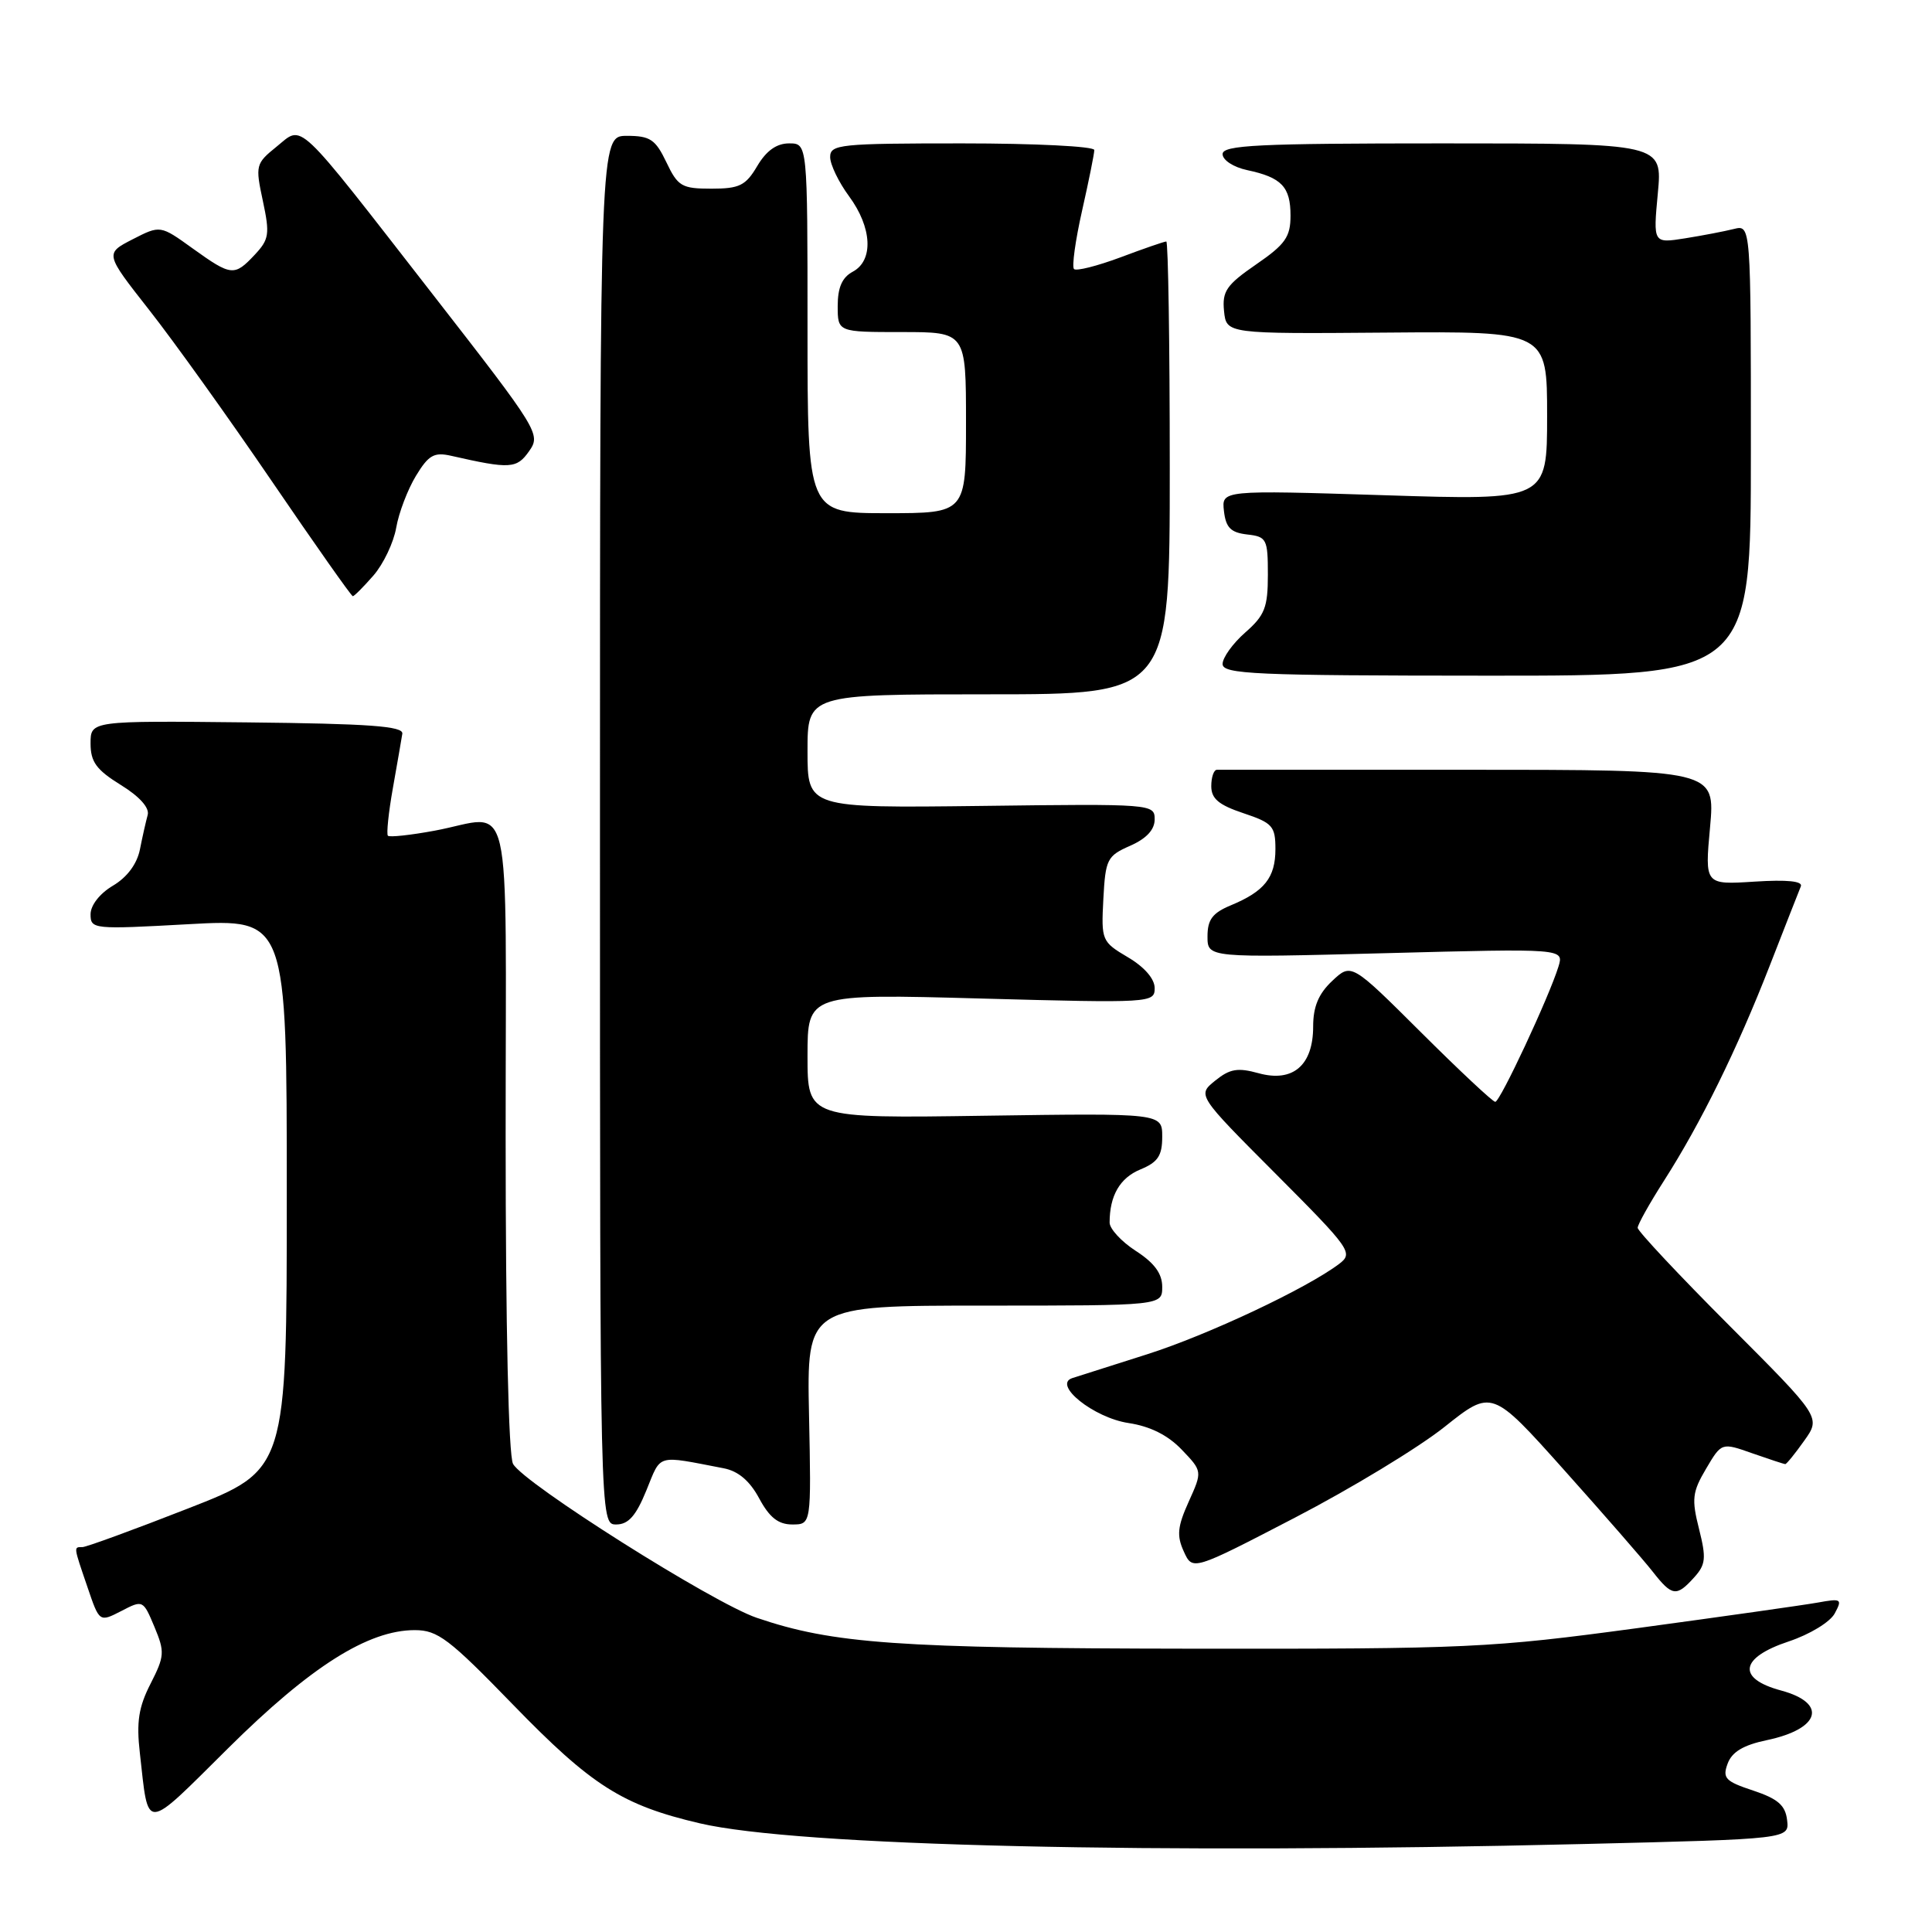 <?xml version="1.0" encoding="UTF-8" standalone="no"?>
<!DOCTYPE svg PUBLIC "-//W3C//DTD SVG 1.1//EN" "http://www.w3.org/Graphics/SVG/1.1/DTD/svg11.dtd" >
<svg xmlns="http://www.w3.org/2000/svg" xmlns:xlink="http://www.w3.org/1999/xlink" version="1.1" viewBox="0 0 256 256">
 <g >
 <path fill="currentColor"
d=" M 209.89 244.34 C 237.10 243.68 237.10 243.68 236.80 241.17 C 236.57 239.21 235.58 238.35 232.31 237.26 C 228.61 236.04 228.21 235.61 228.92 233.69 C 229.49 232.14 231.00 231.23 234.11 230.58 C 241.21 229.09 242.19 225.67 236.00 224.00 C 230.10 222.41 230.53 219.65 237.01 217.50 C 239.80 216.57 242.50 214.93 243.11 213.79 C 244.14 211.87 244.00 211.78 240.86 212.35 C 239.01 212.68 228.28 214.20 217.00 215.73 C 197.51 218.36 194.61 218.50 158.00 218.46 C 118.95 218.41 110.39 217.81 100.28 214.37 C 94.49 212.41 69.35 196.53 67.98 193.97 C 67.38 192.85 67.00 175.89 67.00 150.57 C 67.00 103.32 68.12 108.12 57.59 110.07 C 54.41 110.66 51.62 110.96 51.40 110.74 C 51.19 110.52 51.48 107.67 52.06 104.42 C 52.64 101.16 53.20 97.92 53.31 97.22 C 53.46 96.22 48.94 95.89 32.75 95.72 C 12.00 95.50 12.00 95.50 12.00 98.51 C 12.00 100.95 12.76 102.00 15.99 104.00 C 18.48 105.53 19.83 107.04 19.57 107.98 C 19.34 108.82 18.87 110.88 18.54 112.56 C 18.15 114.49 16.84 116.25 14.96 117.36 C 13.22 118.39 12.00 119.95 12.00 121.15 C 12.00 123.13 12.36 123.16 25.00 122.46 C 38.00 121.74 38.00 121.74 38.00 158.25 C 38.00 194.77 38.00 194.77 24.92 199.88 C 17.72 202.70 11.42 205.00 10.92 205.00 C 9.74 205.00 9.72 204.83 11.59 210.30 C 13.17 214.96 13.17 214.96 16.07 213.47 C 18.93 211.98 18.97 212.00 20.46 215.56 C 21.85 218.89 21.81 219.45 19.95 223.10 C 18.37 226.19 18.06 228.17 18.53 232.27 C 19.72 242.79 18.95 242.83 30.24 231.64 C 41.15 220.82 48.78 216.00 54.96 216.00 C 58.00 216.00 59.51 217.15 67.96 225.86 C 78.38 236.60 82.46 239.20 92.73 241.60 C 105.63 244.62 152.88 245.72 209.89 244.34 Z  M 224.47 209.03 C 226.02 207.32 226.11 206.48 225.13 202.59 C 224.13 198.64 224.24 197.70 226.06 194.62 C 228.12 191.13 228.12 191.13 232.19 192.57 C 234.42 193.35 236.39 194.00 236.56 194.00 C 236.73 194.00 237.86 192.61 239.07 190.90 C 241.28 187.80 241.28 187.80 229.14 175.64 C 222.46 168.95 217.00 163.12 217.00 162.69 C 217.00 162.26 218.57 159.45 220.49 156.45 C 225.37 148.82 230.17 139.06 234.49 127.98 C 236.52 122.77 238.38 118.03 238.62 117.45 C 238.91 116.76 236.83 116.54 232.48 116.82 C 225.89 117.24 225.89 117.24 226.59 109.62 C 227.28 102.00 227.28 102.00 194.64 102.00 C 176.69 102.00 161.66 102.00 161.25 102.00 C 160.84 102.00 160.50 102.97 160.50 104.17 C 160.50 105.83 161.49 106.66 164.75 107.75 C 168.62 109.04 169.00 109.47 169.00 112.51 C 169.00 116.29 167.55 118.11 163.09 119.96 C 160.66 120.97 160.00 121.85 160.00 124.08 C 160.00 126.92 160.00 126.92 183.62 126.30 C 207.24 125.68 207.24 125.68 206.50 128.09 C 205.27 132.08 198.77 146.00 198.13 146.00 C 197.80 146.00 193.38 141.86 188.30 136.80 C 179.06 127.60 179.06 127.60 176.53 129.97 C 174.71 131.68 174.00 133.39 174.00 136.02 C 174.00 141.16 171.32 143.46 166.78 142.21 C 164.00 141.44 162.96 141.62 161.02 143.19 C 158.64 145.11 158.64 145.11 169.04 155.54 C 178.98 165.51 179.34 166.03 177.46 167.46 C 173.18 170.71 160.05 176.89 152.00 179.45 C 147.32 180.94 142.87 182.36 142.10 182.60 C 139.42 183.46 144.93 187.87 149.54 188.56 C 152.39 188.99 154.74 190.16 156.57 192.07 C 159.33 194.95 159.33 194.95 157.51 198.98 C 156.02 202.28 155.90 203.49 156.86 205.58 C 158.02 208.14 158.02 208.14 171.58 201.10 C 179.04 197.23 187.96 191.82 191.41 189.07 C 197.68 184.08 197.68 184.08 207.26 194.79 C 212.53 200.68 217.81 206.74 218.99 208.25 C 221.56 211.53 222.14 211.61 224.47 209.03 Z  M 85.65 197.48 C 87.65 192.59 86.86 192.82 95.87 194.55 C 97.82 194.92 99.34 196.21 100.60 198.55 C 101.96 201.08 103.13 202.00 104.98 202.00 C 107.50 202.00 107.50 202.00 107.20 187.50 C 106.90 173.00 106.90 173.00 130.45 173.00 C 154.00 173.00 154.00 173.00 154.00 170.51 C 154.00 168.76 152.96 167.34 150.51 165.76 C 148.59 164.52 147.03 162.82 147.03 162.00 C 147.03 158.43 148.39 156.08 151.10 154.96 C 153.43 154.00 154.00 153.14 154.00 150.63 C 154.00 147.50 154.00 147.50 130.50 147.84 C 107.00 148.19 107.00 148.19 107.00 139.93 C 107.00 131.68 107.00 131.68 130.00 132.31 C 152.54 132.92 153.00 132.89 153.00 130.93 C 153.00 129.70 151.64 128.13 149.45 126.84 C 145.99 124.79 145.91 124.62 146.20 119.12 C 146.48 113.85 146.70 113.41 149.75 112.07 C 151.91 111.12 153.00 109.94 153.00 108.57 C 153.00 106.53 152.68 106.50 130.00 106.79 C 107.00 107.07 107.00 107.07 107.00 99.54 C 107.00 92.00 107.00 92.00 131.00 92.00 C 155.00 92.00 155.00 92.00 155.00 62.00 C 155.00 45.50 154.79 32.00 154.54 32.00 C 154.28 32.00 151.55 32.94 148.47 34.10 C 145.38 35.25 142.61 35.95 142.31 35.65 C 142.01 35.34 142.49 31.87 143.38 27.92 C 144.27 23.98 145.00 20.36 145.00 19.88 C 145.00 19.39 137.12 19.00 127.50 19.00 C 111.29 19.00 110.00 19.13 110.00 20.81 C 110.00 21.80 111.13 24.14 112.50 26.00 C 115.56 30.15 115.78 34.51 113.00 36.00 C 111.59 36.75 111.00 38.09 111.00 40.54 C 111.00 44.00 111.00 44.00 119.50 44.00 C 128.00 44.00 128.00 44.00 128.00 56.00 C 128.00 68.00 128.00 68.00 117.50 68.00 C 107.00 68.00 107.00 68.00 107.00 43.50 C 107.00 19.00 107.00 19.00 104.56 19.00 C 102.90 19.00 101.54 19.97 100.34 22.00 C 98.81 24.59 97.99 25.00 94.27 25.00 C 90.34 25.00 89.82 24.70 88.30 21.50 C 86.85 18.47 86.15 18.00 83.06 18.00 C 79.50 18.00 79.50 18.00 79.50 110.00 C 79.50 202.00 79.50 202.00 81.65 202.00 C 83.26 202.00 84.27 200.87 85.65 197.48 Z  M 232.00 59.67 C 232.00 29.78 232.00 29.78 229.75 30.34 C 228.51 30.65 225.60 31.21 223.28 31.58 C 219.05 32.25 219.05 32.25 219.67 25.62 C 220.29 19.00 220.29 19.00 191.14 19.00 C 166.63 19.00 162.00 19.23 162.00 20.42 C 162.00 21.21 163.43 22.15 165.25 22.54 C 169.82 23.51 171.00 24.75 171.00 28.57 C 171.00 31.40 170.31 32.38 166.44 35.04 C 162.51 37.75 161.93 38.59 162.19 41.21 C 162.50 44.24 162.50 44.24 183.75 44.07 C 205.00 43.90 205.00 43.90 205.00 55.10 C 205.00 66.31 205.00 66.31 183.43 65.62 C 161.86 64.94 161.86 64.94 162.18 67.72 C 162.43 69.91 163.08 70.57 165.25 70.82 C 167.84 71.11 168.00 71.42 168.00 76.16 C 168.00 80.49 167.59 81.54 165.00 83.81 C 163.35 85.26 162.00 87.14 162.00 87.98 C 162.00 89.33 166.21 89.52 197.00 89.53 C 232.00 89.55 232.00 89.55 232.00 59.67 Z  M 49.49 76.25 C 50.80 74.74 52.16 71.89 52.50 69.92 C 52.84 67.95 54.02 64.86 55.11 63.06 C 56.79 60.29 57.52 59.88 59.80 60.40 C 67.59 62.17 68.47 62.12 70.11 59.78 C 71.69 57.54 71.39 57.06 57.33 38.99 C 38.87 15.27 40.22 16.55 36.64 19.44 C 33.88 21.67 33.82 21.91 34.83 26.62 C 35.77 31.02 35.66 31.72 33.76 33.75 C 31.05 36.64 30.66 36.60 25.53 32.92 C 21.24 29.83 21.24 29.83 17.57 31.71 C 13.90 33.60 13.90 33.60 19.75 41.05 C 22.98 45.15 30.29 55.36 36.01 63.75 C 41.73 72.14 46.56 79.00 46.75 79.00 C 46.94 79.00 48.17 77.76 49.49 76.25 Z "/>
</g>
</svg>